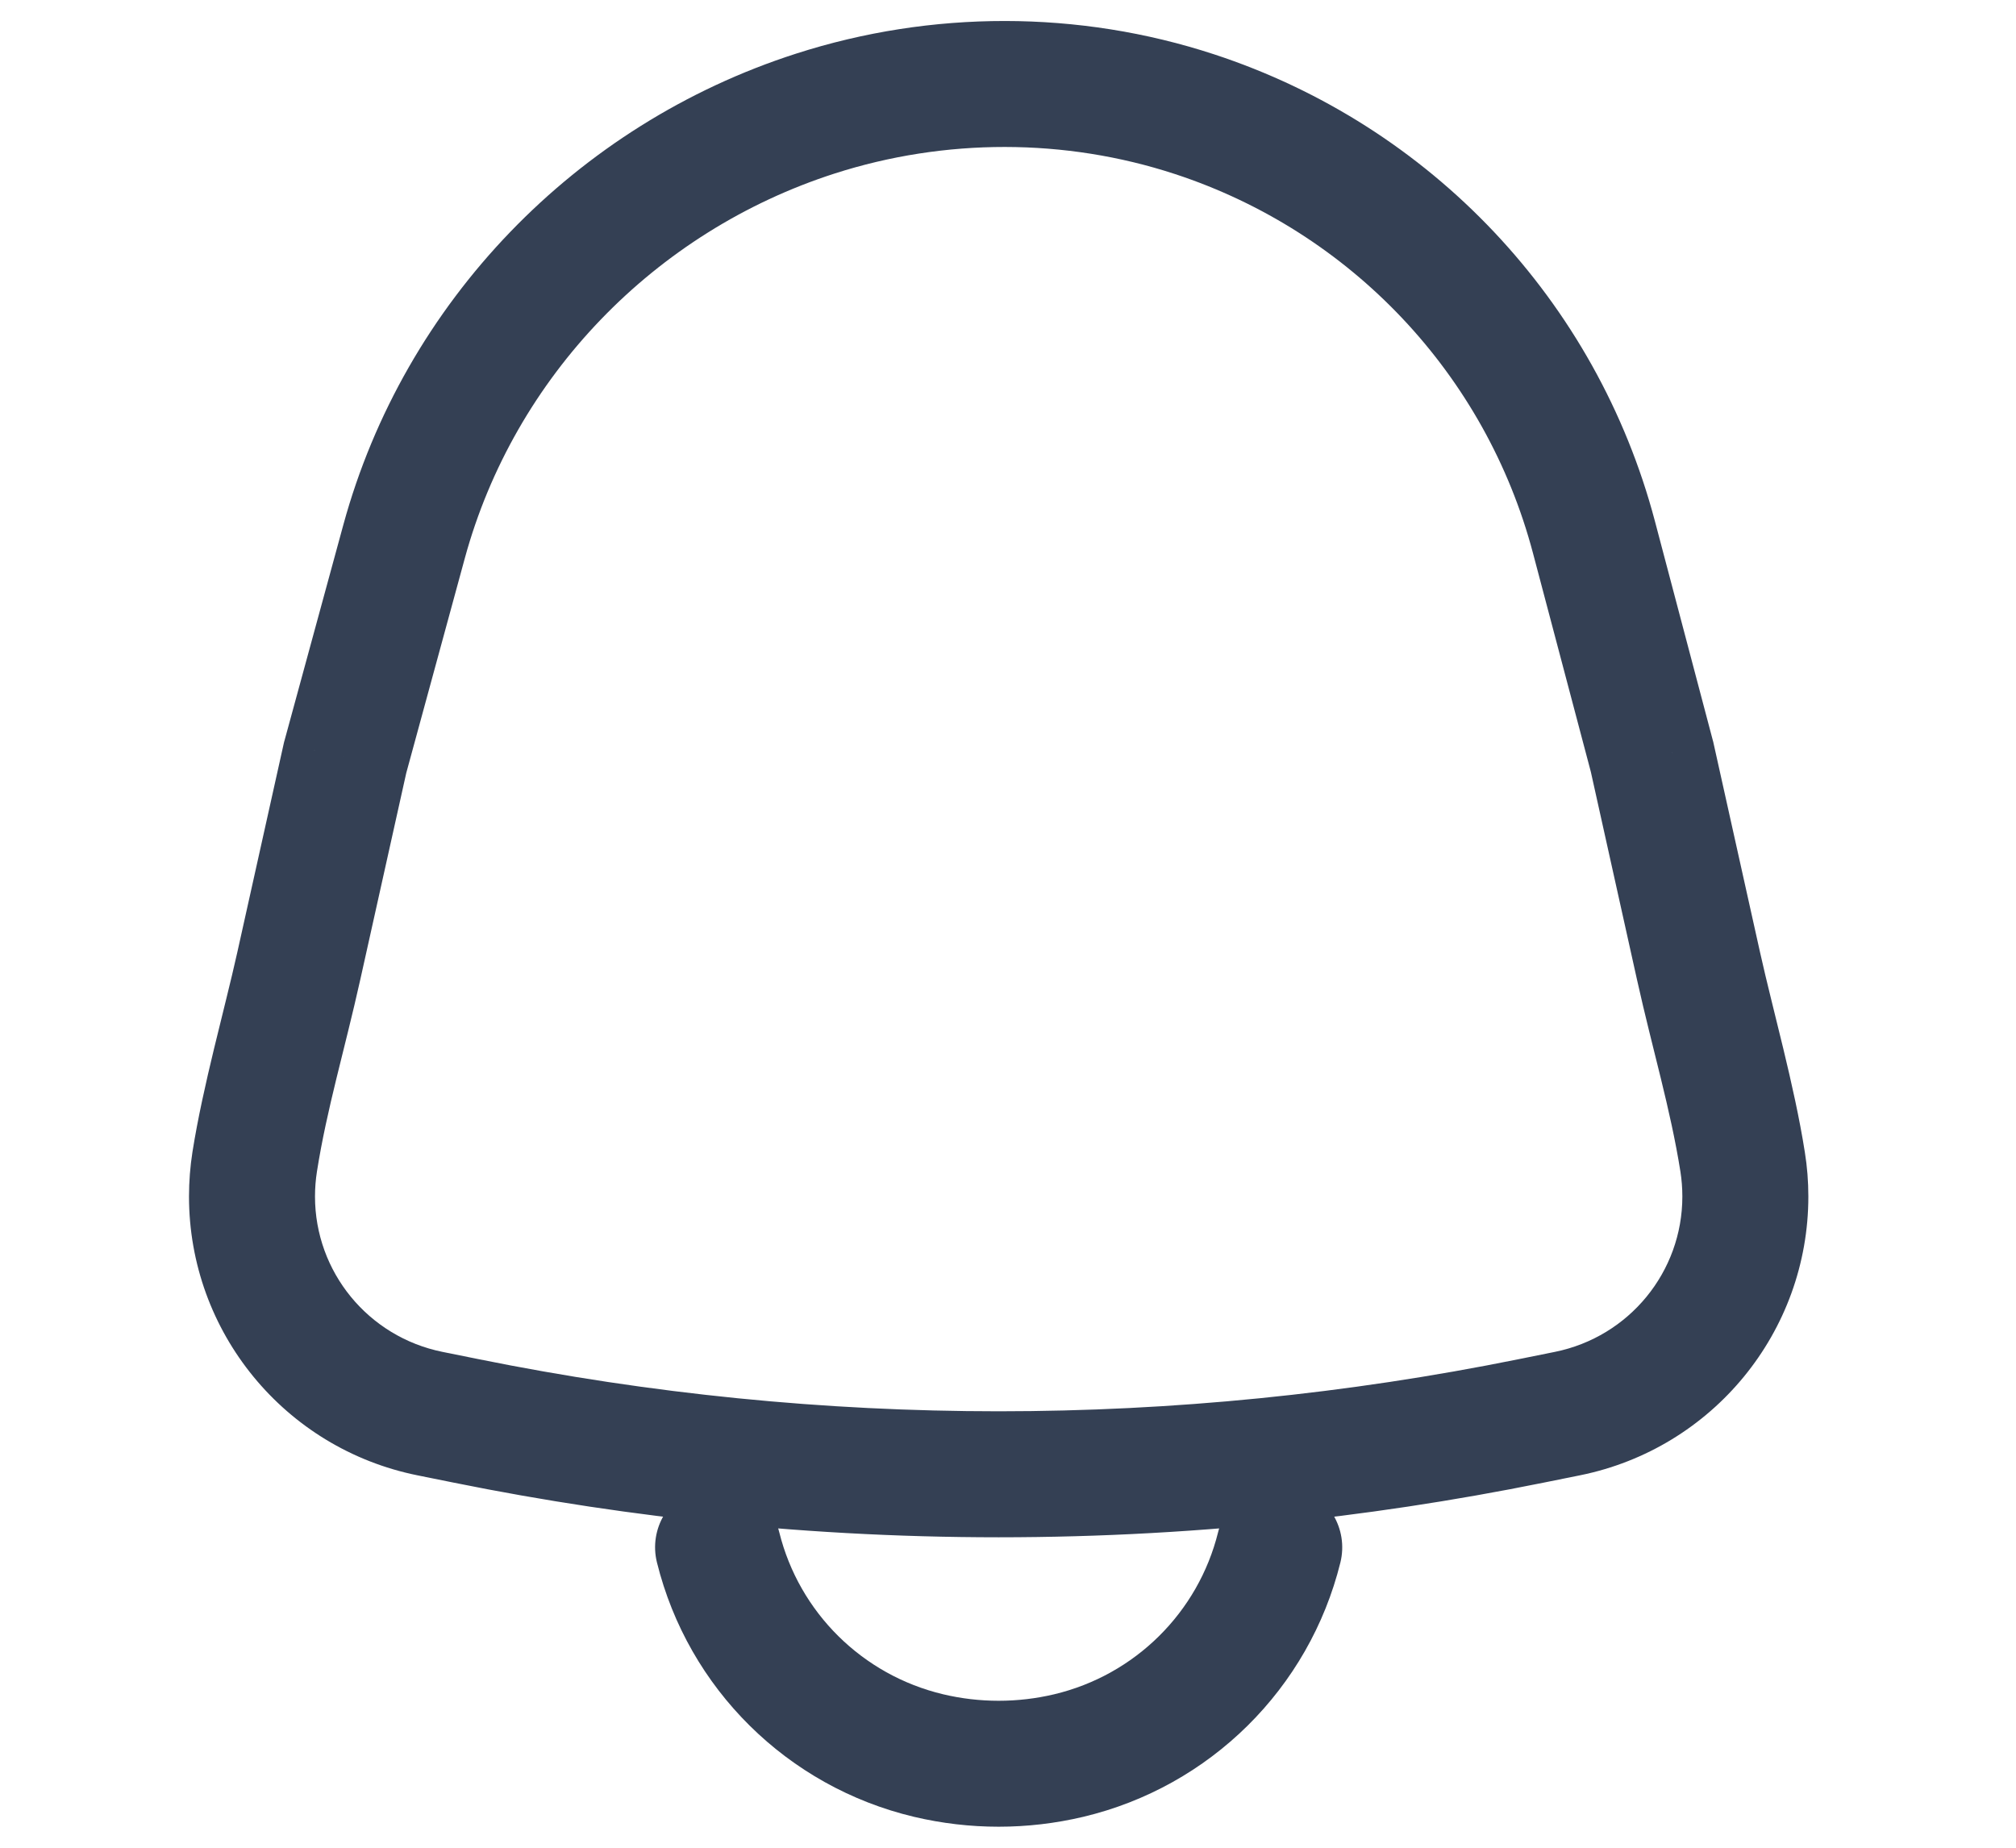 <svg width="24" height="22" viewBox="0 0 24 22" fill="none" xmlns="http://www.w3.org/2000/svg">
<path d="M8.427 16.611C8.016 16.565 7.645 16.861 7.599 17.273C7.553 17.685 7.849 18.056 8.261 18.102L8.427 16.611ZM15.517 18.102C15.928 18.056 16.225 17.685 16.179 17.273C16.133 16.861 15.762 16.565 15.351 16.611L15.517 18.102ZM15.957 18.604C16.056 18.202 15.811 17.795 15.409 17.696C15.007 17.596 14.601 17.841 14.501 18.244L15.957 18.604ZM12.723 20.902L12.896 21.632L12.723 20.902ZM11.055 20.902L10.881 21.632H10.881L11.055 20.902ZM9.277 18.244C9.177 17.841 8.771 17.596 8.369 17.696C7.966 17.795 7.721 18.202 7.821 18.604L9.277 18.244ZM4.811 6.448L5.534 6.645L4.811 6.448ZM9.706 1.352L9.936 2.066L9.706 1.352ZM4.111 9.011L3.388 8.814L3.383 8.831L3.379 8.848L4.111 9.011ZM3.557 11.502L4.289 11.664H4.289L3.557 11.502ZM5.119 16.831L4.97 17.566H4.97L5.119 16.831ZM5.554 16.919L5.703 16.184H5.703L5.554 16.919ZM18.224 16.919L18.075 16.184H18.075L18.224 16.919ZM18.659 16.831L18.808 17.566H18.808L18.659 16.831ZM20.221 11.502L19.488 11.664V11.664L20.221 11.502ZM19.667 9.011L20.399 8.848L20.396 8.834L20.392 8.82L19.667 9.011ZM18.976 6.396L18.25 6.587L18.976 6.396ZM14.22 1.36L14.454 0.647L14.22 1.36ZM20.745 13.833L20.005 13.95L20.745 13.833ZM3.032 13.833L3.773 13.95L3.032 13.833ZM8.261 18.102C10.672 18.371 13.106 18.371 15.517 18.102L15.351 16.611C13.05 16.868 10.728 16.868 8.427 16.611L8.261 18.102ZM12.896 21.632C14.403 21.274 15.585 20.106 15.957 18.604L14.501 18.244C14.264 19.199 13.512 19.944 12.55 20.173L12.896 21.632ZM10.881 21.632C11.544 21.789 12.234 21.789 12.896 21.632L12.55 20.173C12.115 20.276 11.662 20.276 11.228 20.173L10.881 21.632ZM7.821 18.604C8.193 20.106 9.374 21.274 10.881 21.632L11.228 20.173C10.266 19.944 9.514 19.199 9.277 18.244L7.821 18.604ZM5.534 6.645C6.124 4.486 7.793 2.756 9.936 2.066L9.476 0.639C6.858 1.481 4.812 3.595 4.087 6.25L5.534 6.645ZM4.835 9.209L5.534 6.645L4.087 6.25L3.388 8.814L4.835 9.209ZM4.289 11.664L4.843 9.174L3.379 8.848L2.825 11.339L4.289 11.664ZM3.75 14.246C3.75 14.145 3.758 14.046 3.773 13.95L2.291 13.717C2.264 13.89 2.25 14.067 2.25 14.246H3.75ZM5.267 16.096C4.383 15.917 3.75 15.143 3.75 14.246H2.25C2.25 15.859 3.389 17.247 4.97 17.566L5.267 16.096ZM5.703 16.184L5.267 16.096L4.97 17.566L5.406 17.654L5.703 16.184ZM18.075 16.184C13.992 17.01 9.785 17.01 5.703 16.184L5.406 17.654C9.684 18.52 14.094 18.52 18.372 17.654L18.075 16.184ZM18.511 16.096L18.075 16.184L18.372 17.654L18.808 17.566L18.511 16.096ZM20.028 14.246C20.028 15.143 19.395 15.917 18.511 16.096L18.808 17.566C20.389 17.247 21.528 15.859 21.528 14.246H20.028ZM20.005 13.95C20.02 14.046 20.028 14.145 20.028 14.246H21.528C21.528 14.067 21.514 13.89 21.486 13.717L20.005 13.95ZM18.935 9.174L19.488 11.664L20.953 11.339L20.399 8.848L18.935 9.174ZM18.25 6.587L18.942 9.203L20.392 8.82L19.701 6.204L18.25 6.587ZM13.987 2.072C16.084 2.76 17.688 4.46 18.25 6.587L19.701 6.204C19.008 3.584 17.033 1.493 14.454 0.647L13.987 2.072ZM9.936 2.066C11.25 1.644 12.678 1.643 13.987 2.072L14.454 0.647C12.841 0.118 11.088 0.12 9.476 0.639L9.936 2.066ZM21.486 13.717C21.36 12.915 21.107 12.032 20.953 11.339L19.488 11.664C19.675 12.505 19.886 13.199 20.005 13.95L21.486 13.717ZM2.825 11.339C2.671 12.032 2.418 12.915 2.291 13.717L3.773 13.95C3.891 13.199 4.102 12.505 4.289 11.664L2.825 11.339Z" fill="#344054"/>
</svg>
